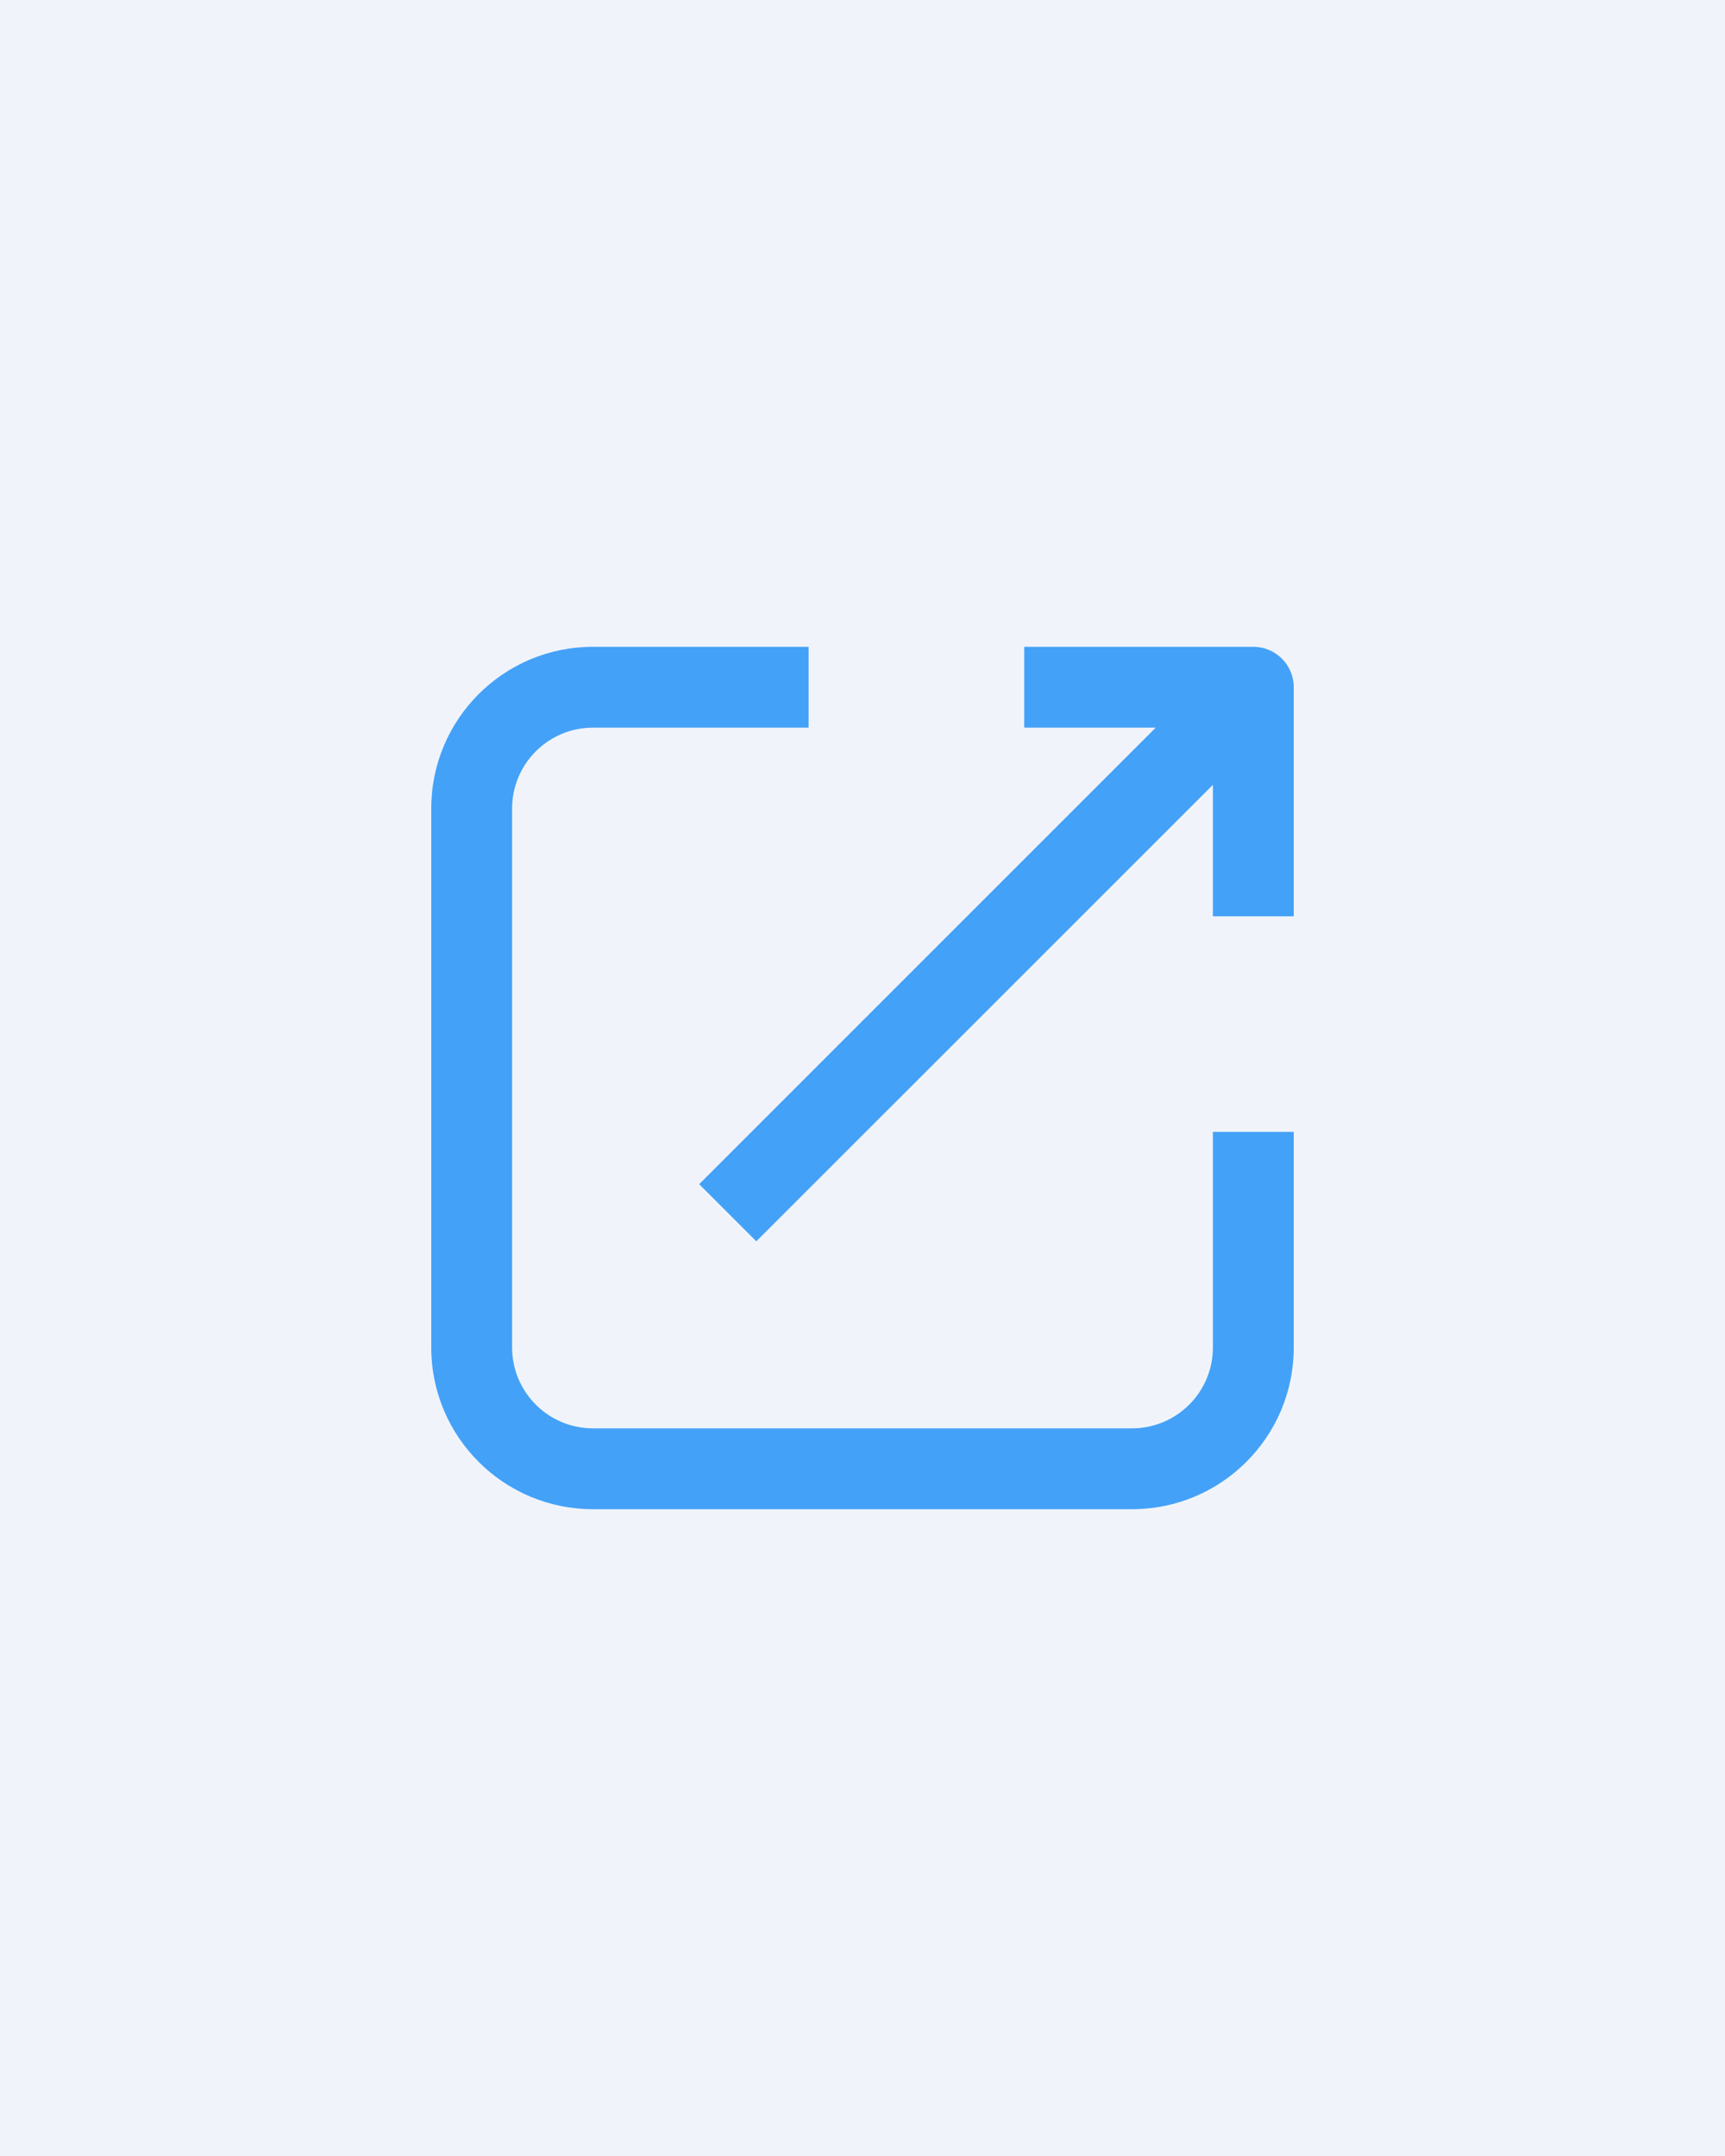<svg width="32" height="40" viewBox="0 0 32 40" fill="none" xmlns="http://www.w3.org/2000/svg">
<rect x="0" y="0" width="32" height="40" fill="#333333" stroke="none"/>
<path d="M0 0H13H32V40H0V0Z" fill="#F0F4FA"/>
<path fill-rule="evenodd" clip-rule="evenodd" d="M11 13.5H15V12H11C9.343 12 8 13.343 8 15V25C8 26.657 9.343 28 11 28H21C22.657 28 24 26.657 24 25V21H22.5V25C22.5 25.828 21.828 26.5 21 26.5H11C10.172 26.5 9.5 25.828 9.5 25V15C9.5 14.172 10.172 13.5 11 13.5ZM19 13.5L21.439 13.5L12.97 21.97L14.03 23.03L22.5 14.561V17H24V12.75C24 12.336 23.664 12 23.25 12L19 12L19 13.5Z" fill="#44A1F8"/>
</svg>
